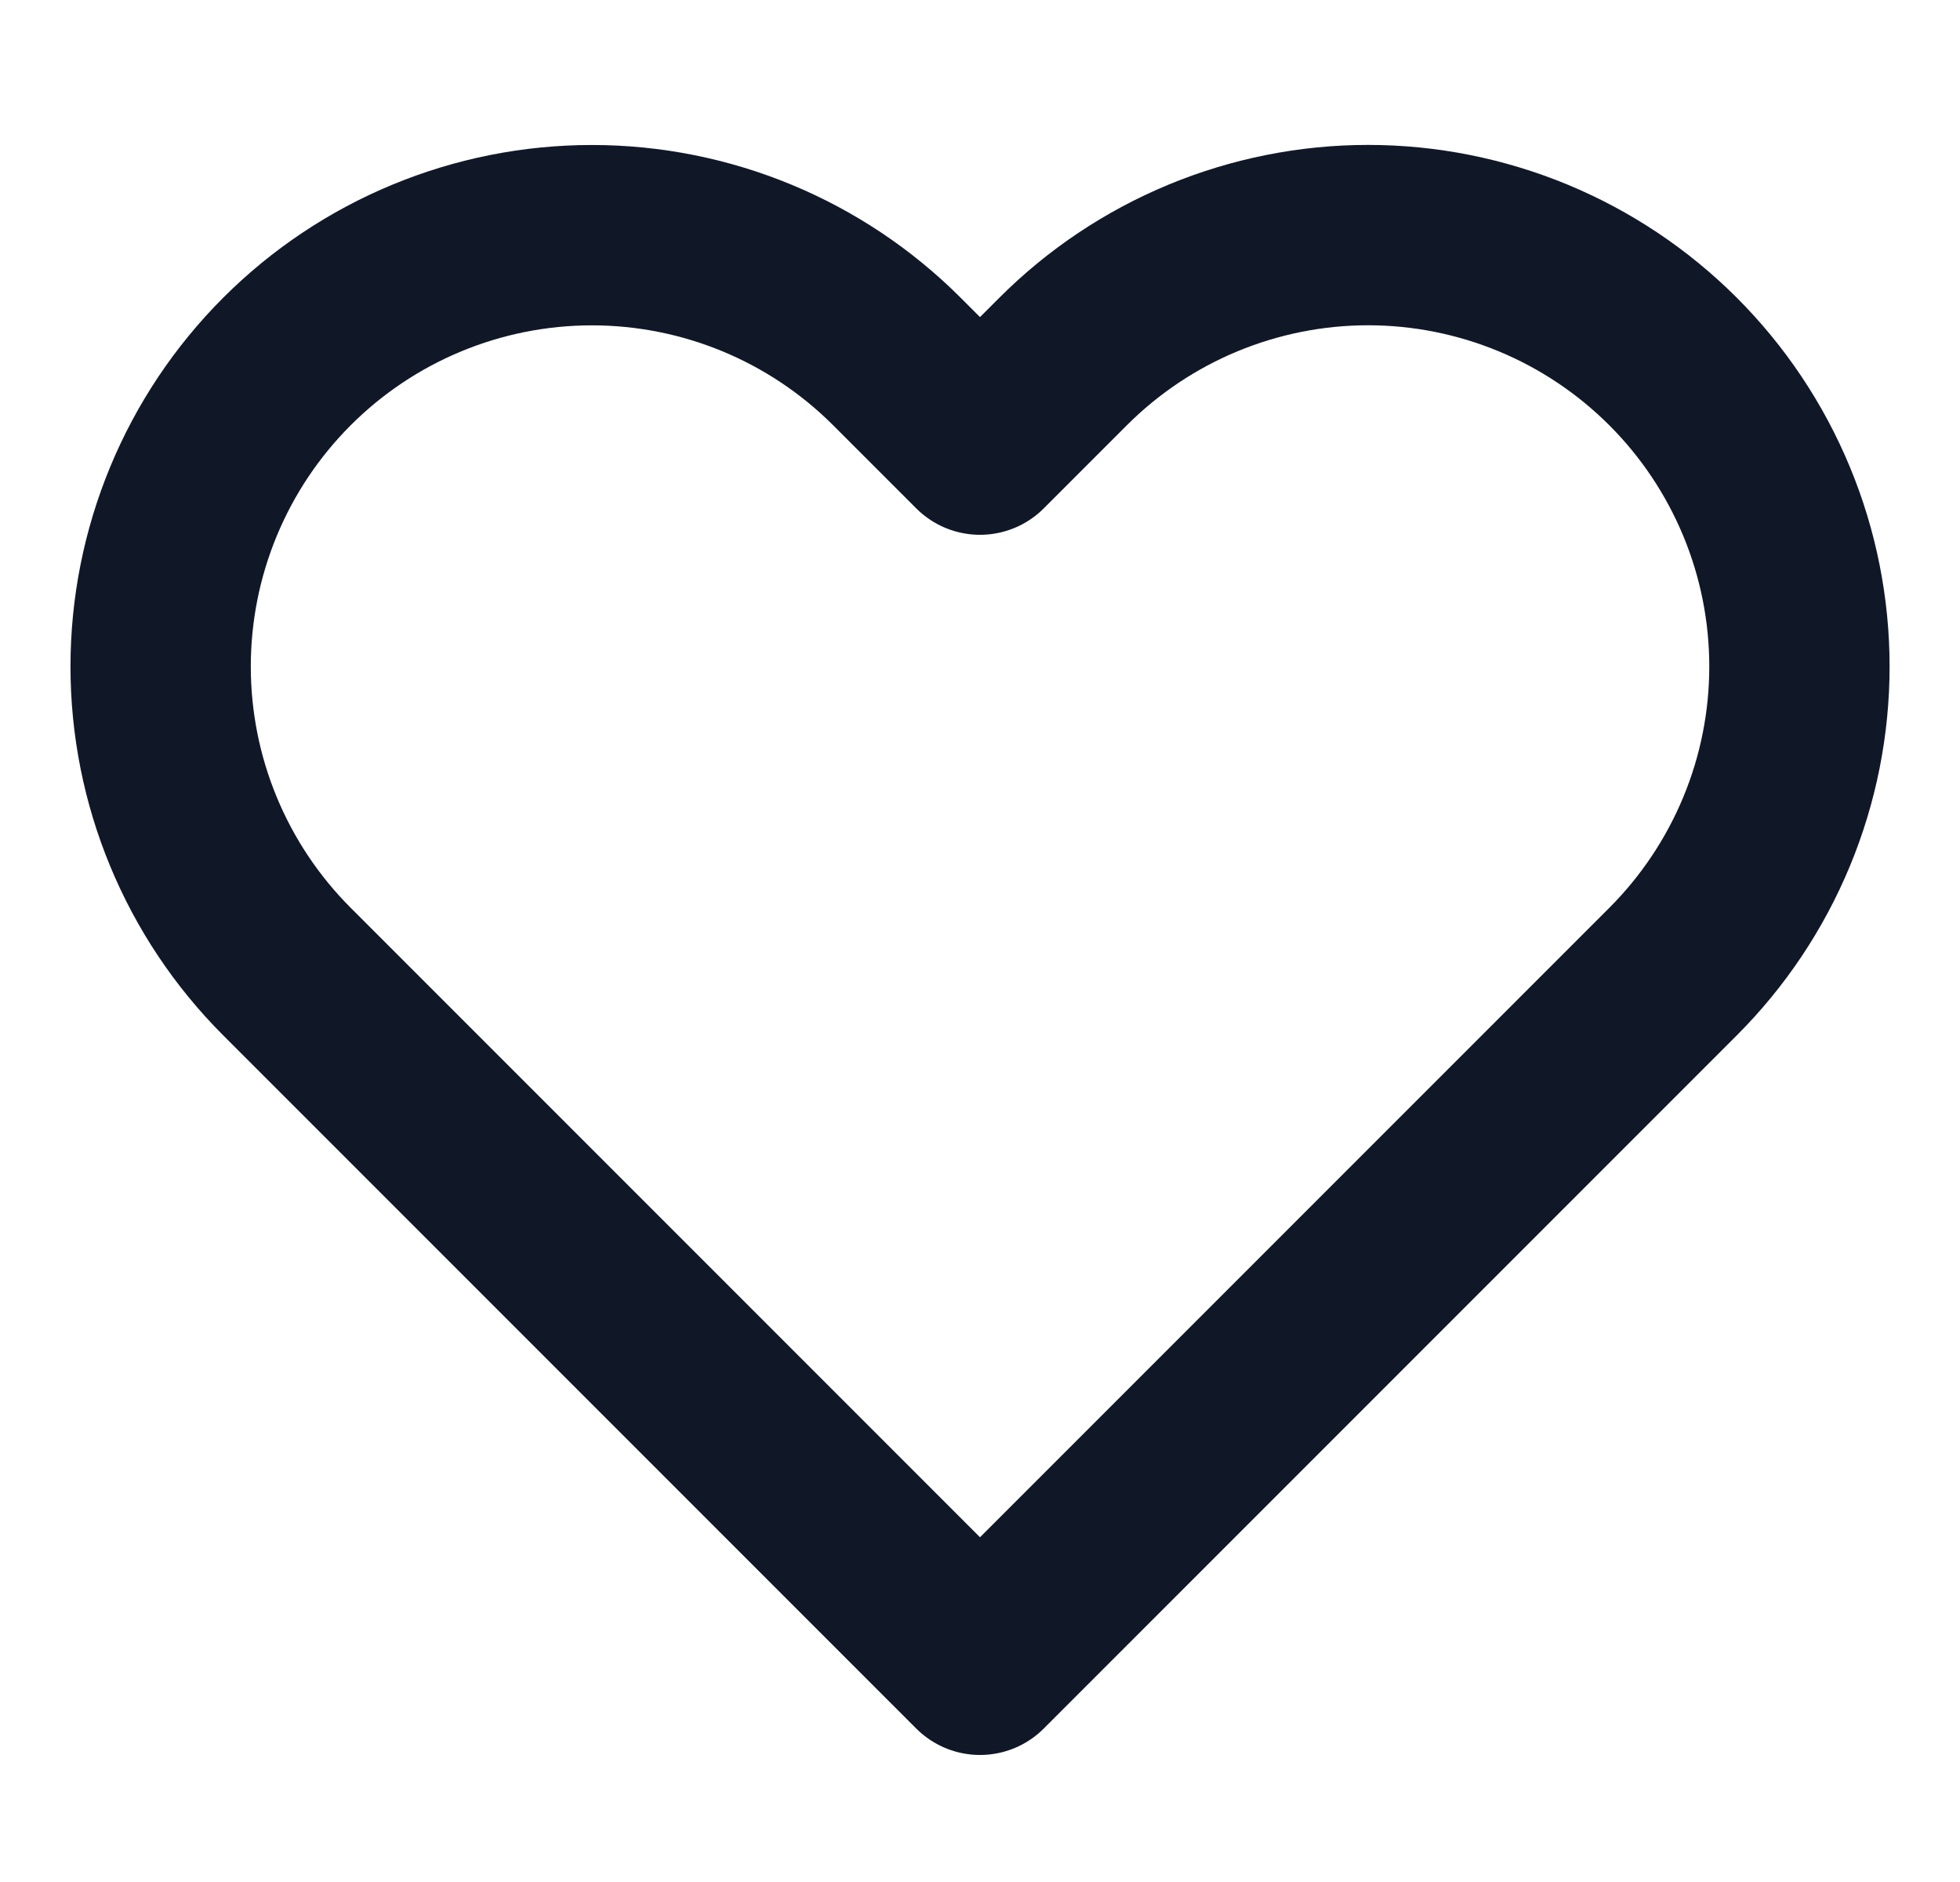 <svg width="25" height="24" viewBox="0 0 25 24" fill="none" xmlns="http://www.w3.org/2000/svg">
<g clip-path="url(#clip0_58_209)">
<path d="M21.34 4.61C20.829 4.099 20.223 3.694 19.555 3.417C18.888 3.141 18.173 2.998 17.45 2.998C16.728 2.998 16.012 3.141 15.345 3.417C14.677 3.694 14.071 4.099 13.56 4.61L12.5 5.67L11.44 4.61C10.408 3.578 9.009 2.999 7.55 2.999C6.091 2.999 4.692 3.578 3.66 4.61C2.628 5.642 2.049 7.041 2.049 8.5C2.049 9.959 2.628 11.358 3.66 12.39L4.72 13.45L12.5 21.23L20.28 13.45L21.34 12.39C21.851 11.879 22.256 11.273 22.533 10.605C22.81 9.938 22.952 9.222 22.952 8.5C22.952 7.778 22.81 7.062 22.533 6.395C22.256 5.727 21.851 5.121 21.34 4.61Z" stroke="#101828" stroke-width="2.3" stroke-linecap="round" stroke-linejoin="round"/>
</g>
<defs>
<clipPath id="clip0_58_209">
<rect width="24" height="24" fill="white" transform="translate(0.5)"/>
</clipPath>
</defs>
</svg>
